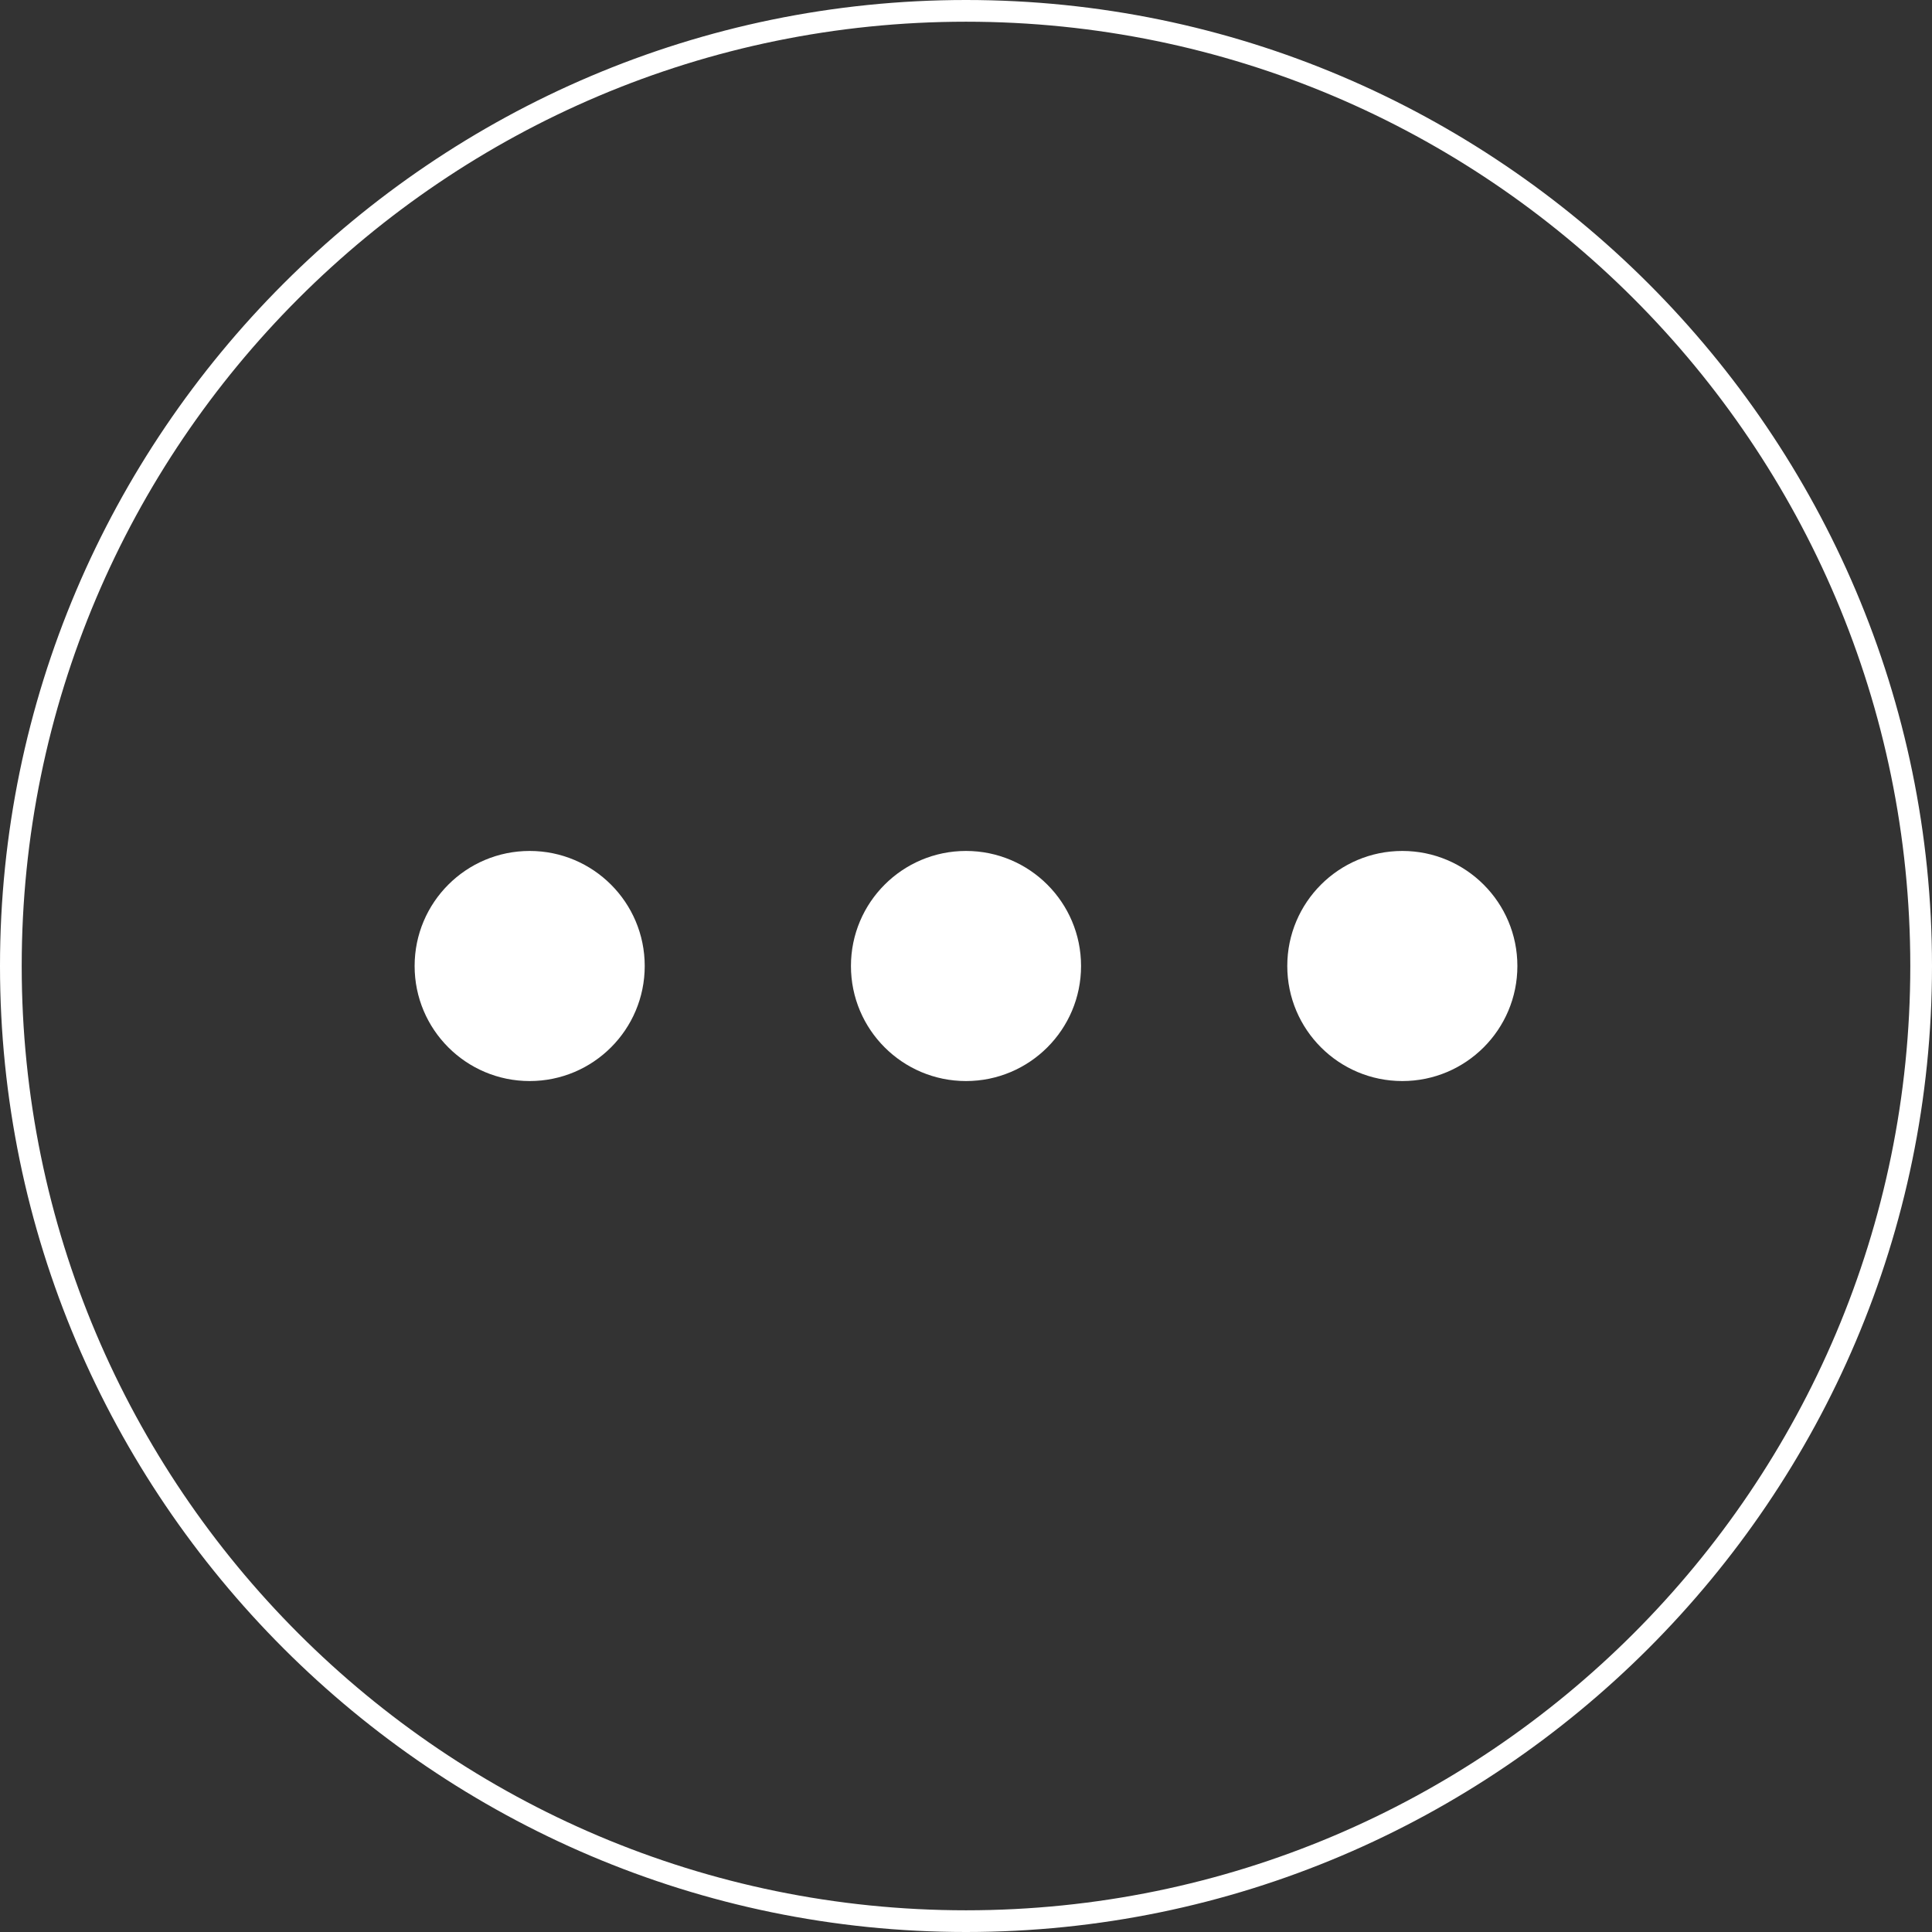 <?xml version="1.0" encoding="utf-8"?>
<!-- Generator: Adobe Illustrator 19.0.0, SVG Export Plug-In . SVG Version: 6.00 Build 0)  -->
<svg version="1.0" id="Layer_1" xmlns="http://www.w3.org/2000/svg" xmlns:xlink="http://www.w3.org/1999/xlink" x="0px" y="0px"
	 width="89px" height="89px" viewBox="0 0 89 89" style="enable-background:new 0 0 89 89;" xml:space="preserve">
<rect x="0" y="0" width="89" height="89" fill="#333333" stroke="none"/>
<style type="text/css">
	.st0{fill:#FFFFFF;}
</style>
<g id="XMLID_102_">
	<path id="XMLID_103_" class="st0" d="M44.5,89C20,89,0,69,0,44.5S20,0,44.5,0C69,0,89,20,89,44.5S69,89,44.5,89z M44.5,1
		C20.5,1,1,20.5,1,44.5S20.5,88,44.5,88C68.5,88,88,68.5,88,44.5S68.5,1,44.5,1z"/>
</g>
<g id="XMLID_98_">
	<circle id="XMLID_101_" class="st0" cx="24.4" cy="44.5" r="5.3"/>
	<circle id="XMLID_100_" class="st0" cx="44.5" cy="44.5" r="5.3"/>
	<circle id="XMLID_99_" class="st0" cx="64.6" cy="44.5" r="5.3"/>
</g>
</svg>
